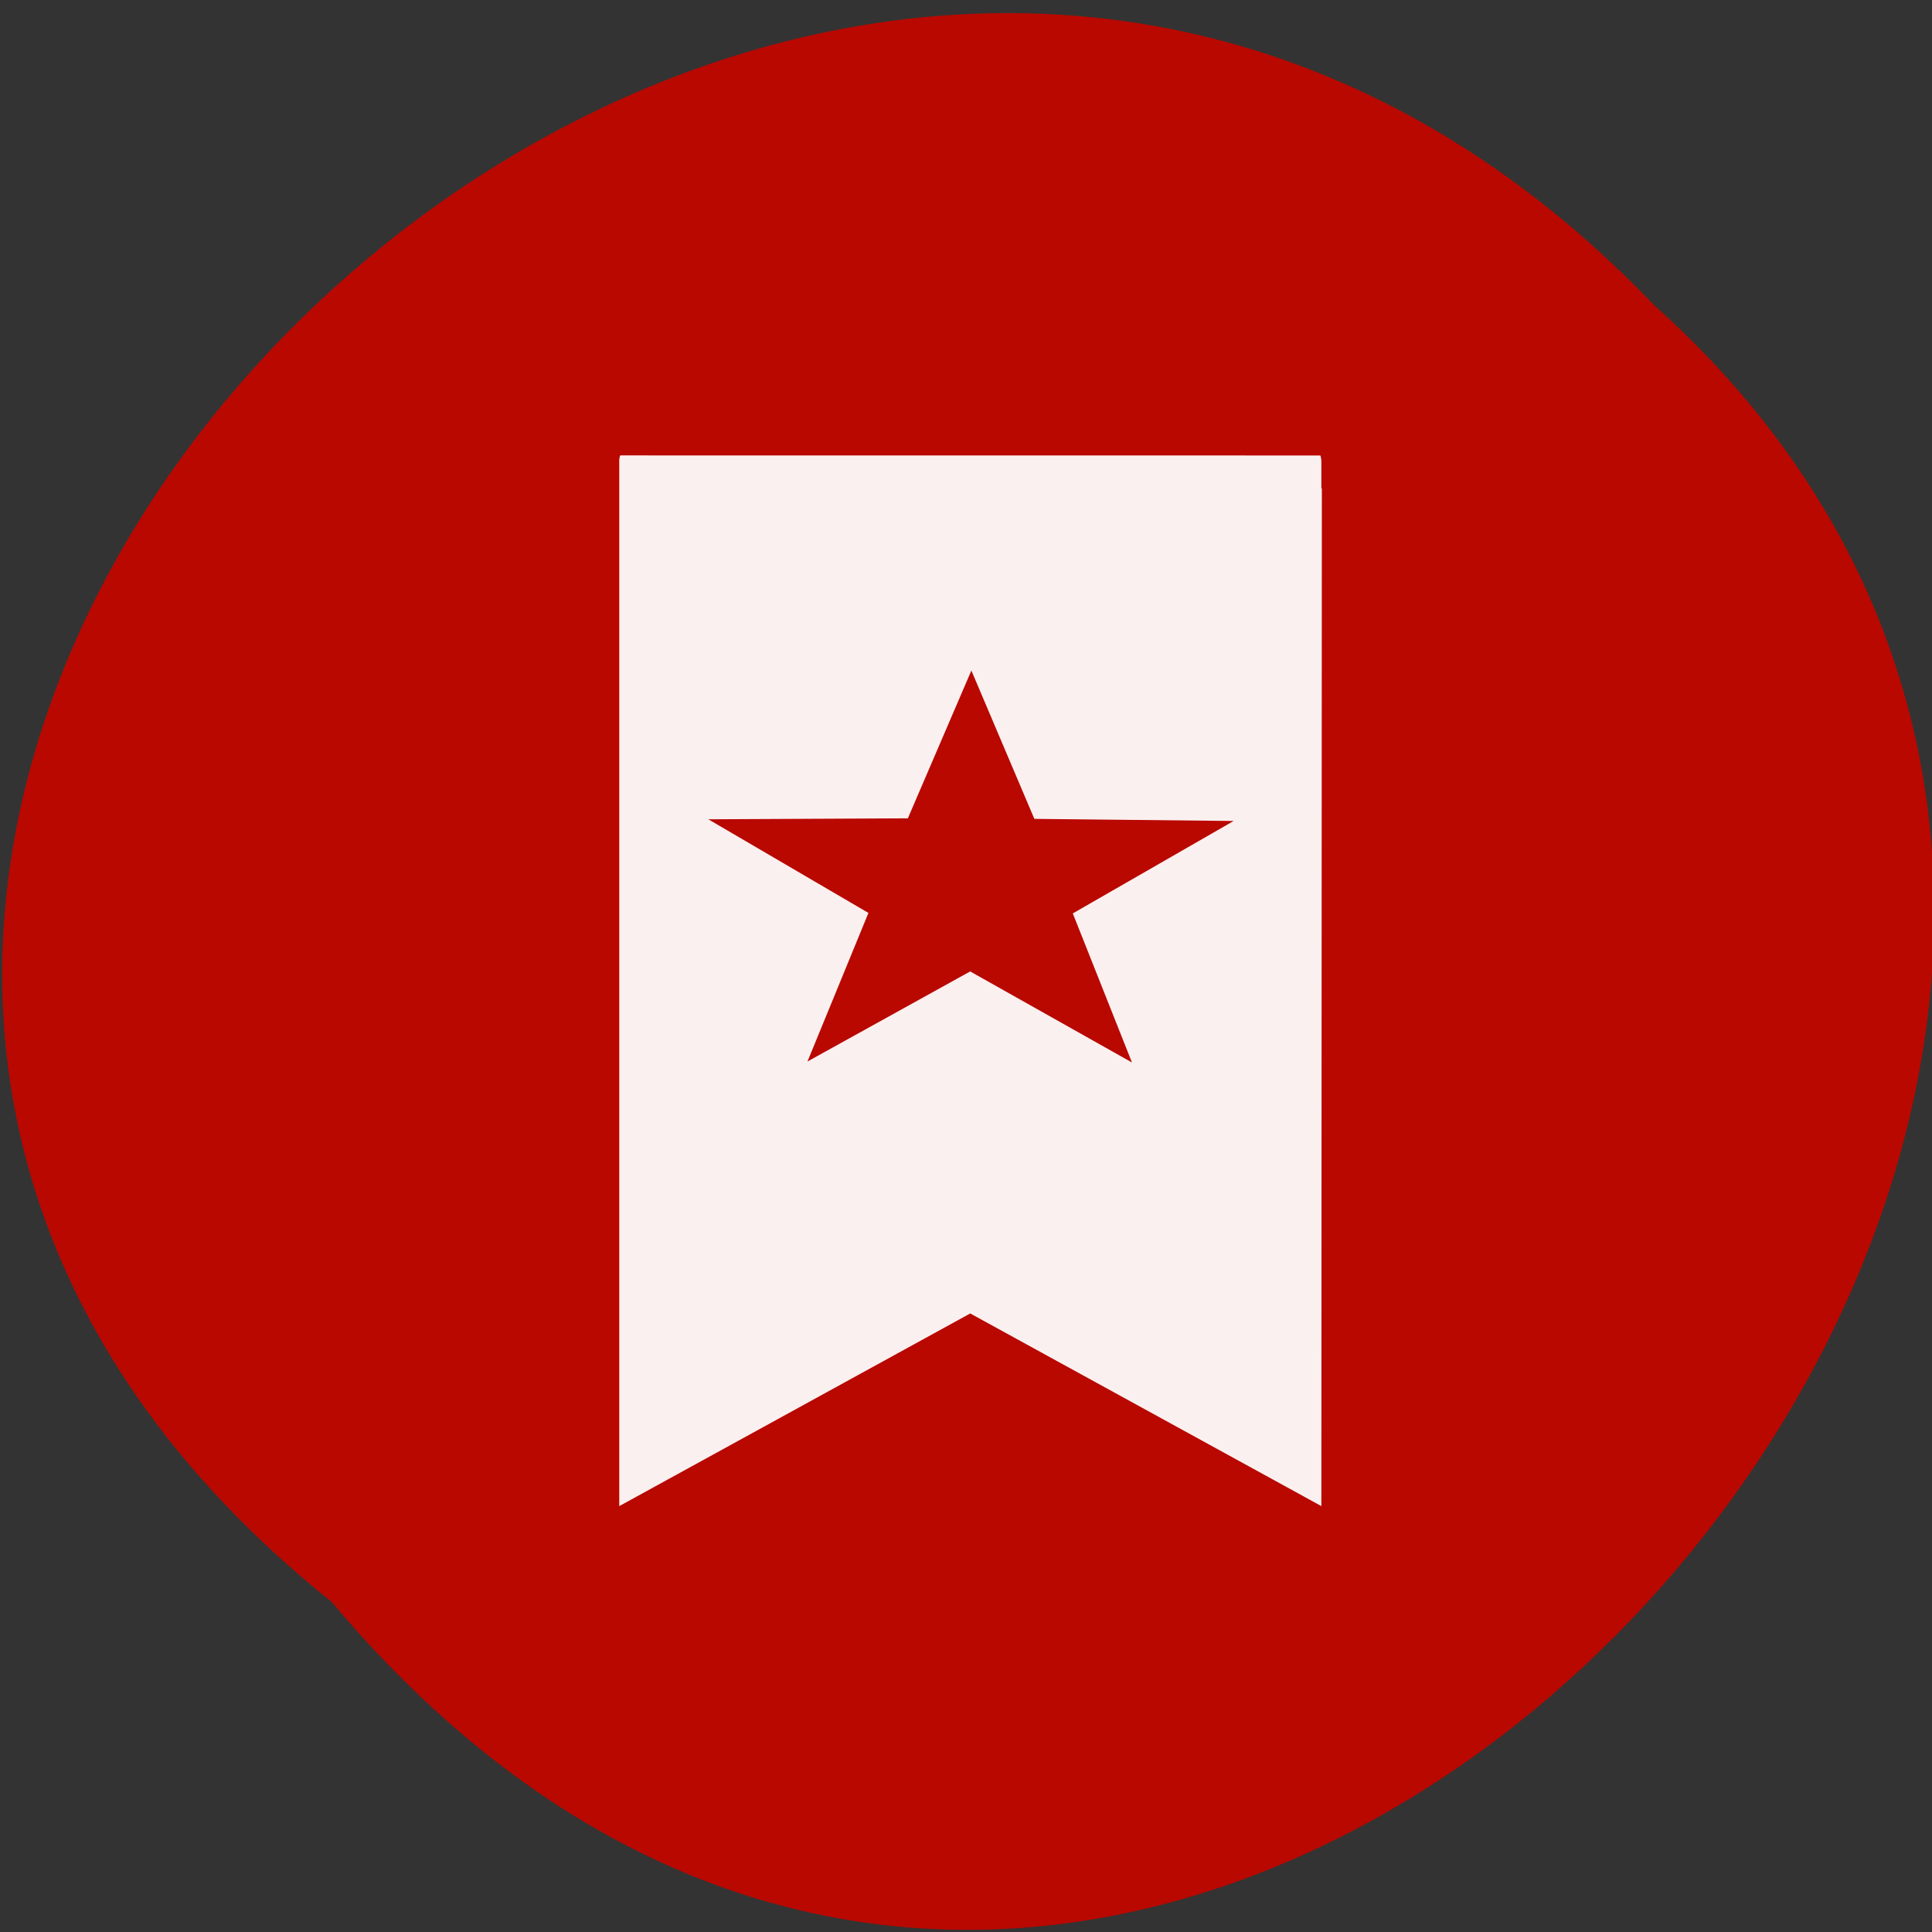 <svg xmlns="http://www.w3.org/2000/svg" viewBox="0 0 32 32"><rect x="0" y="0" width="32" height="32" fill="#333333" stroke="none"/><path d="m 5.496 26.535 c -16.234 -13 7.535 -36.477 21.902 -21.48 c 14.398 12.902 -8.07 37.949 -21.902 21.48" fill="#b90800"/><path d="m 10.273 7.543 c -0.012 0.027 -0.016 0.059 -0.016 0.09 v 17.313 l 5.813 -3.191 l 5.816 3.191 l 0.008 -16.855 h -0.008 v -0.457 c 0 -0.031 -0.008 -0.059 -0.016 -0.09 m -5.781 3.562 l 1.043 2.457 l 3.301 0.035 l -2.664 1.531 l 0.98 2.469 l -2.68 -1.508 l -2.695 1.492 l 1.01 -2.461 l -2.652 -1.551 l 3.305 -0.016" fill="#fff" fill-opacity="0.941"/></svg>
